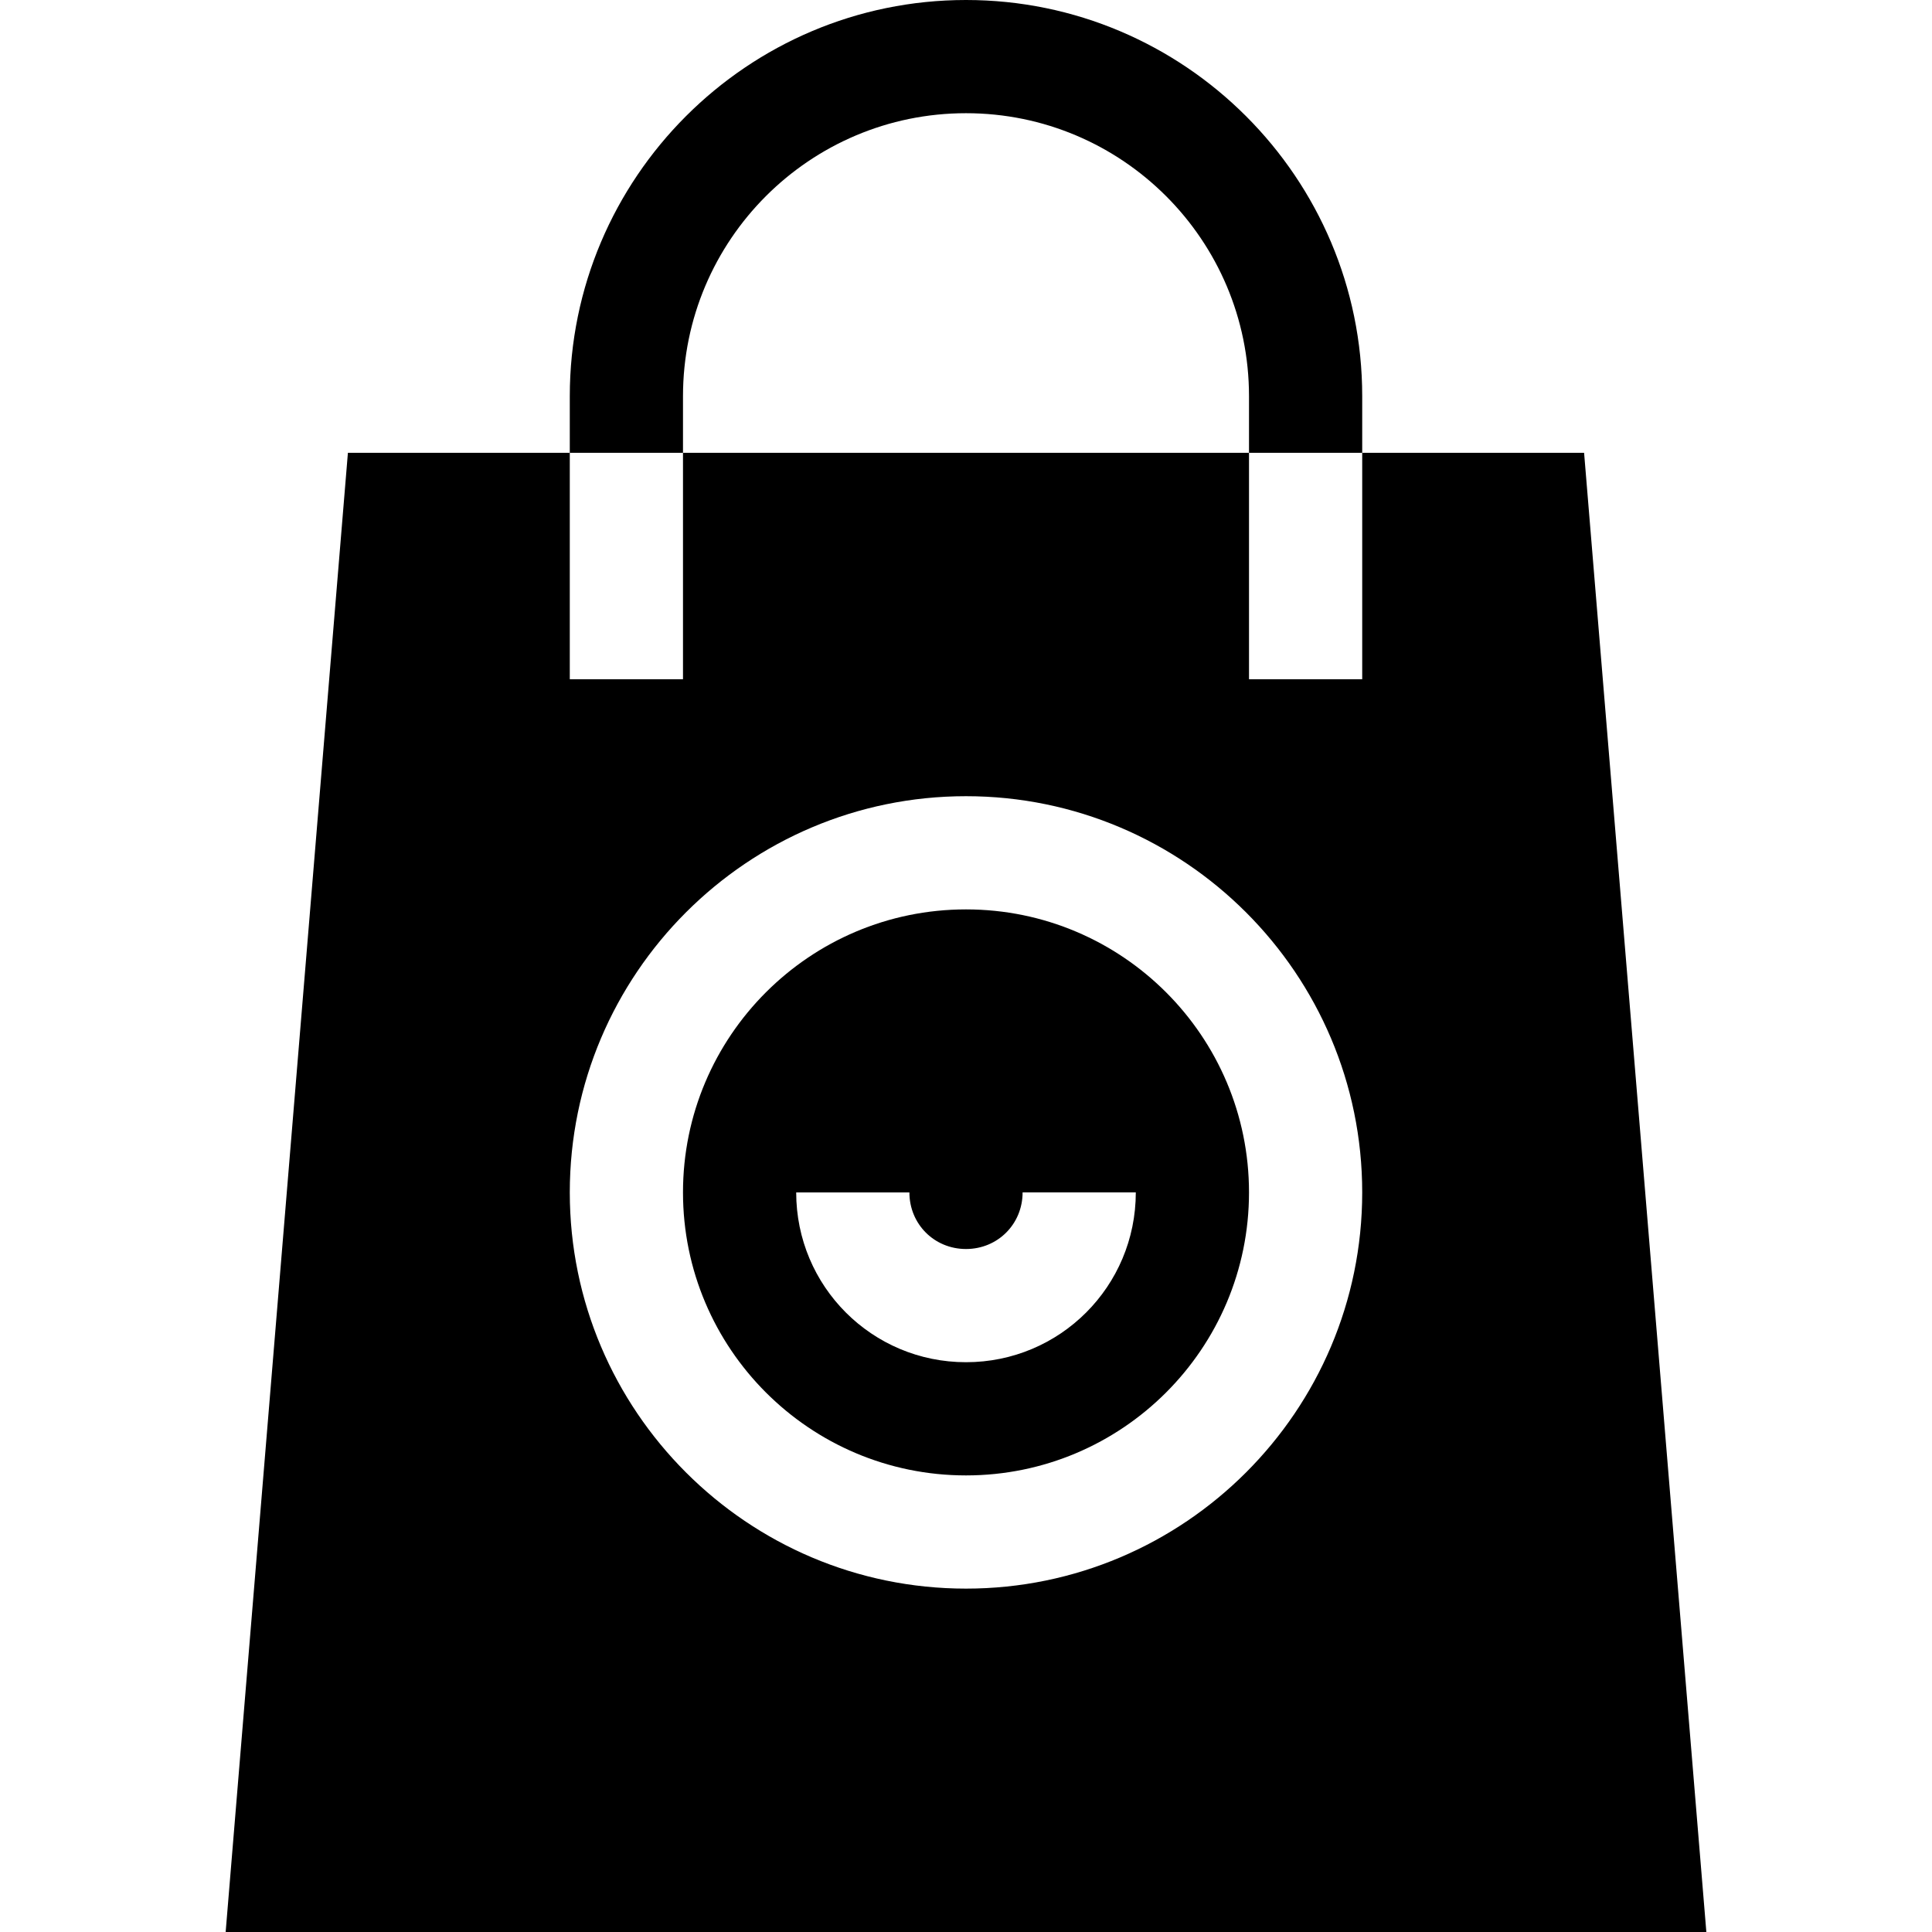 <svg id="Capa_1" enable-background="new 0 0 512 512" height="512" viewBox="0 0 512 512" width="512" xmlns="http://www.w3.org/2000/svg"><g><path d="m256 241c-41.4 0-75 33.6-75 75s33.6 75 75 75 75-33.6 75-75-33.6-75-75-75zm0 120c-24.901 0-45-20.101-45-45h30c0 8.399 6.599 15 15 15s15-6.601 15-15.01h30c0 24.909-20.099 45.01-45 45.01z"/><path d="m361 120v60h-30v-60h-150v60h-30v-60h-58.801l-32.398 392h392.399l-32.399-392zm-105 301c-57.9 0-105-47.1-105-105s47.1-105 105-105 105 47.1 105 105-47.1 105-105 105z"/><path d="m181 105c0-41.4 33.6-75 75-75s75 33.6 75 75v15h30v-15c0-57.9-47.1-105-105-105s-105 47.1-105 105v15h30z"/></g></svg>